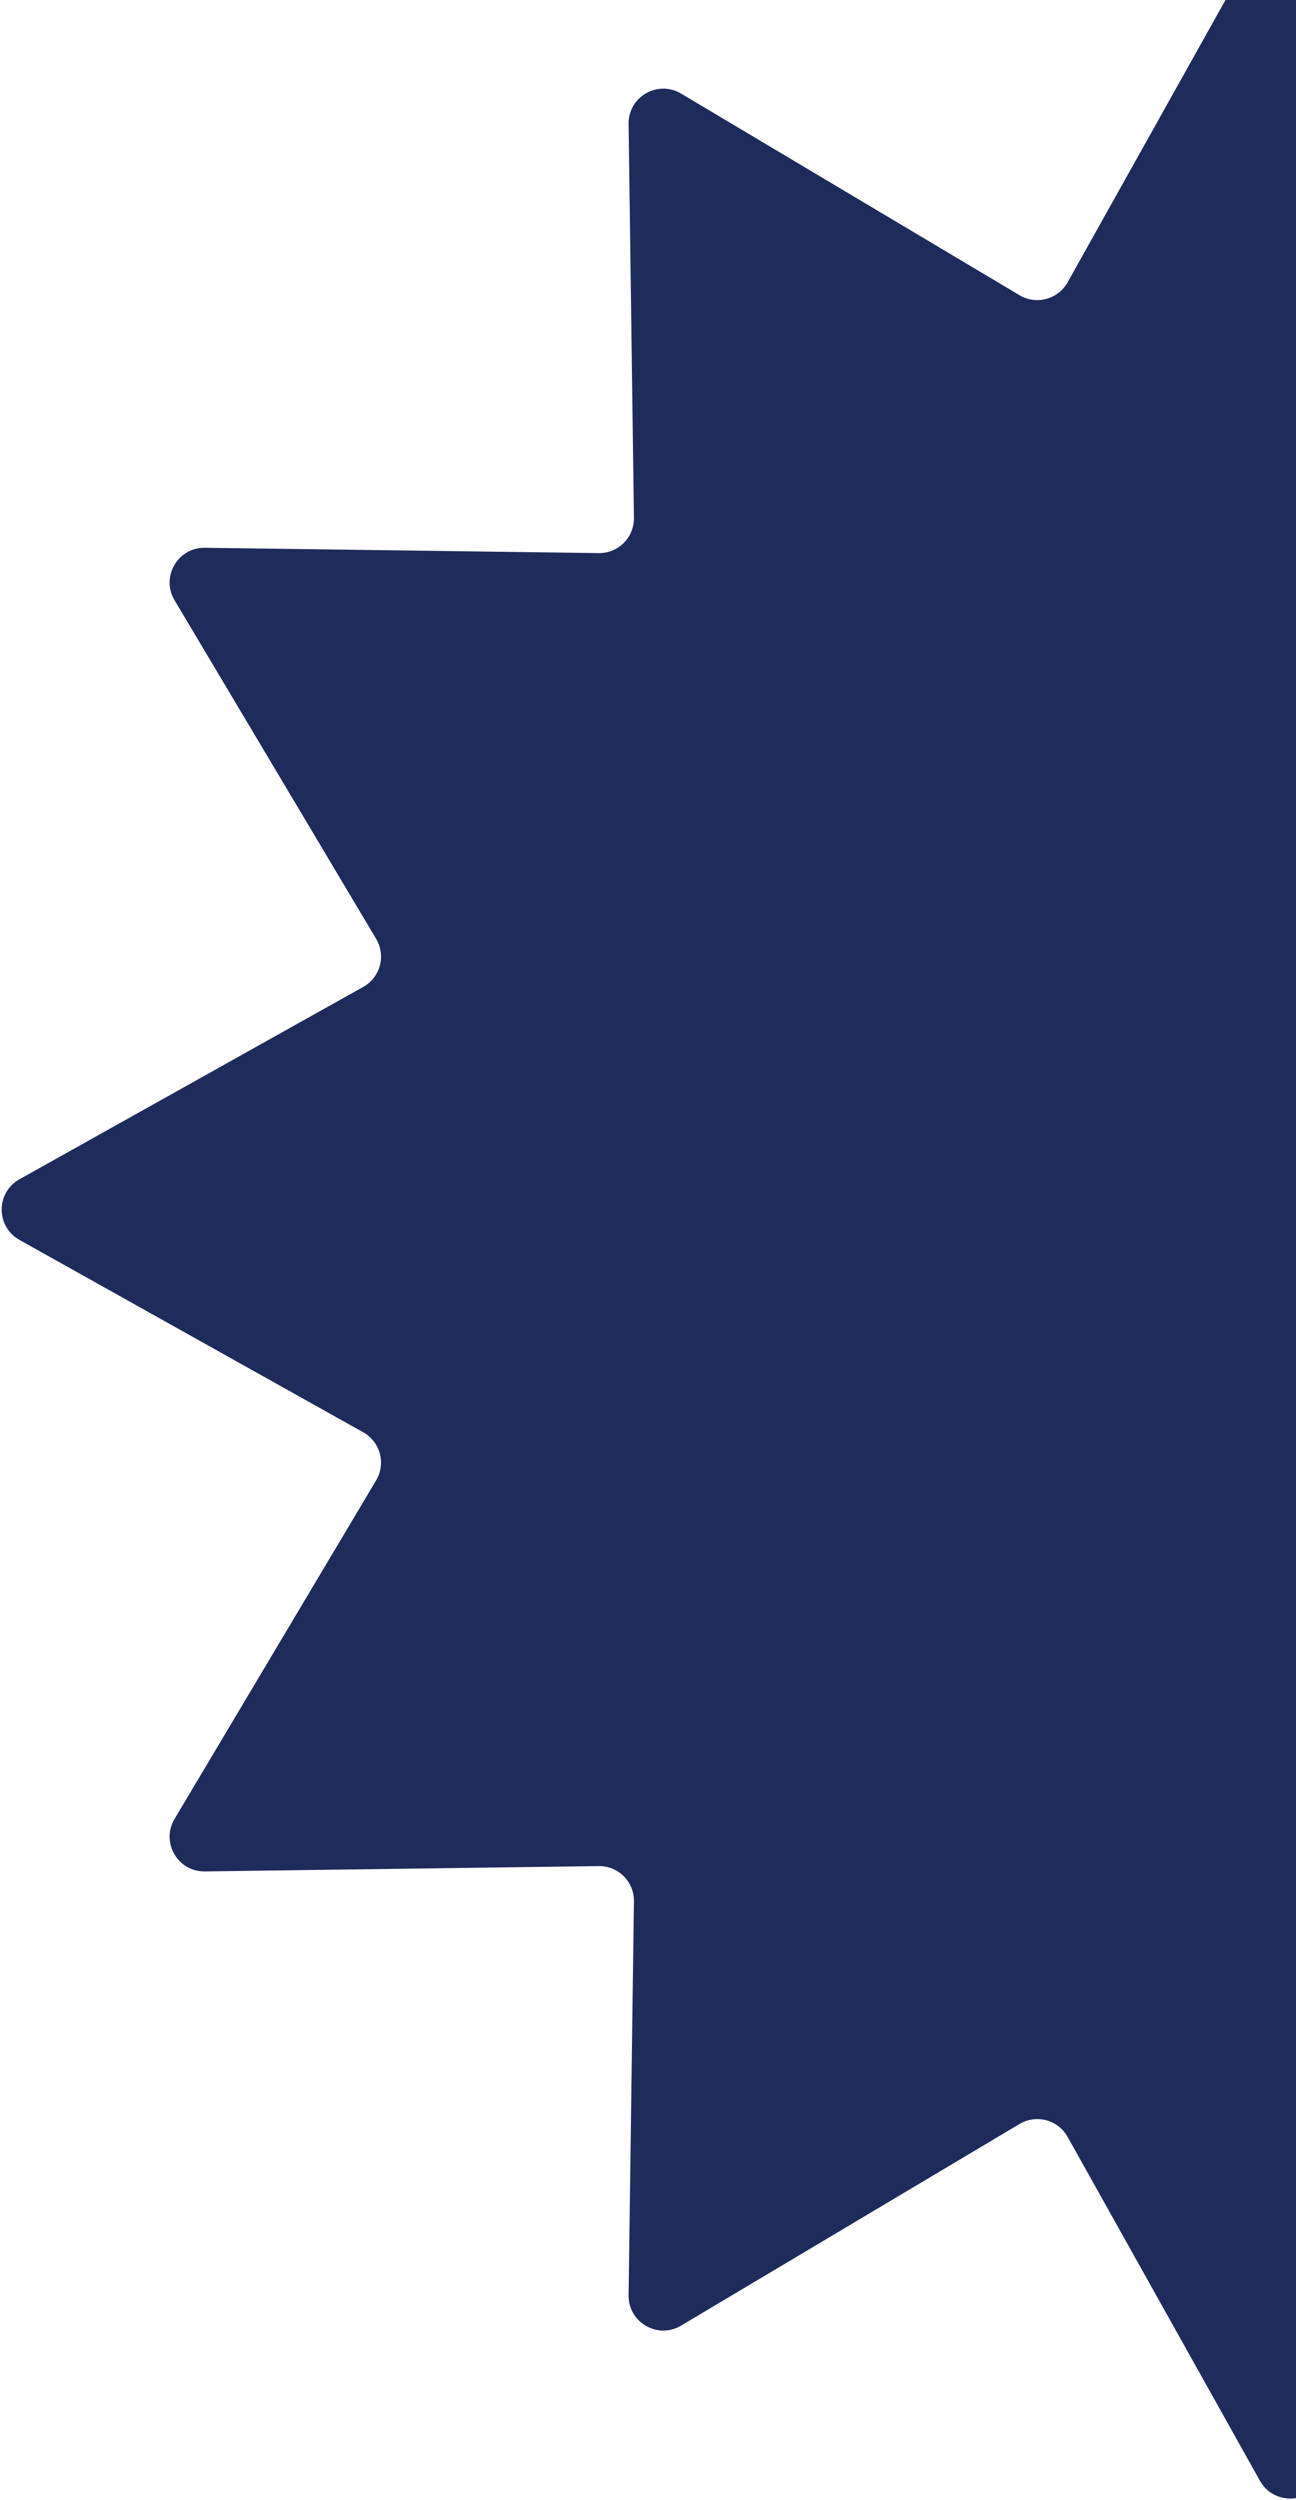 <svg width="112" height="216" viewBox="0 0 112 216" fill="none" xmlns="http://www.w3.org/2000/svg">
<path d="M108.882 -5.32C110.027 -7.367 112.973 -7.367 114.118 -5.32L130.739 24.391C131.564 25.865 133.442 26.368 134.893 25.504L164.143 8.084C166.158 6.884 168.709 8.357 168.677 10.702L168.216 44.743C168.193 46.432 169.568 47.806 171.257 47.784L205.298 47.323C207.643 47.291 209.116 49.842 207.916 51.857L190.496 81.107C189.632 82.558 190.135 84.436 191.609 85.261L221.32 101.882C223.367 103.027 223.367 105.973 221.32 107.118L191.609 123.739C190.135 124.564 189.632 126.442 190.496 127.893L207.916 157.143C209.116 159.158 207.643 161.709 205.298 161.677L171.257 161.216C169.568 161.193 168.193 162.568 168.216 164.257L168.677 198.298C168.709 200.643 166.158 202.116 164.143 200.916L134.893 183.496C133.442 182.632 131.564 183.135 130.739 184.609L114.118 214.32C112.973 216.367 110.027 216.367 108.882 214.32L92.261 184.609C91.436 183.135 89.558 182.632 88.107 183.496L58.857 200.916C56.842 202.116 54.291 200.643 54.323 198.298L54.784 164.257C54.806 162.568 53.432 161.193 51.743 161.216L17.702 161.677C15.357 161.709 13.884 159.158 15.084 157.143L32.504 127.893C33.368 126.442 32.865 124.564 31.391 123.739L1.68 107.118C-0.367 105.973 -0.367 103.027 1.68 101.882L31.391 85.261C32.865 84.436 33.368 82.558 32.504 81.107L15.084 51.857C13.884 49.842 15.357 47.291 17.702 47.323L51.743 47.784C53.432 47.806 54.806 46.432 54.784 44.743L54.323 10.702C54.291 8.357 56.842 6.884 58.857 8.084L88.107 25.504C89.558 26.368 91.436 25.865 92.261 24.391L108.882 -5.32Z" fill="#1D2C5B"/>
</svg>
